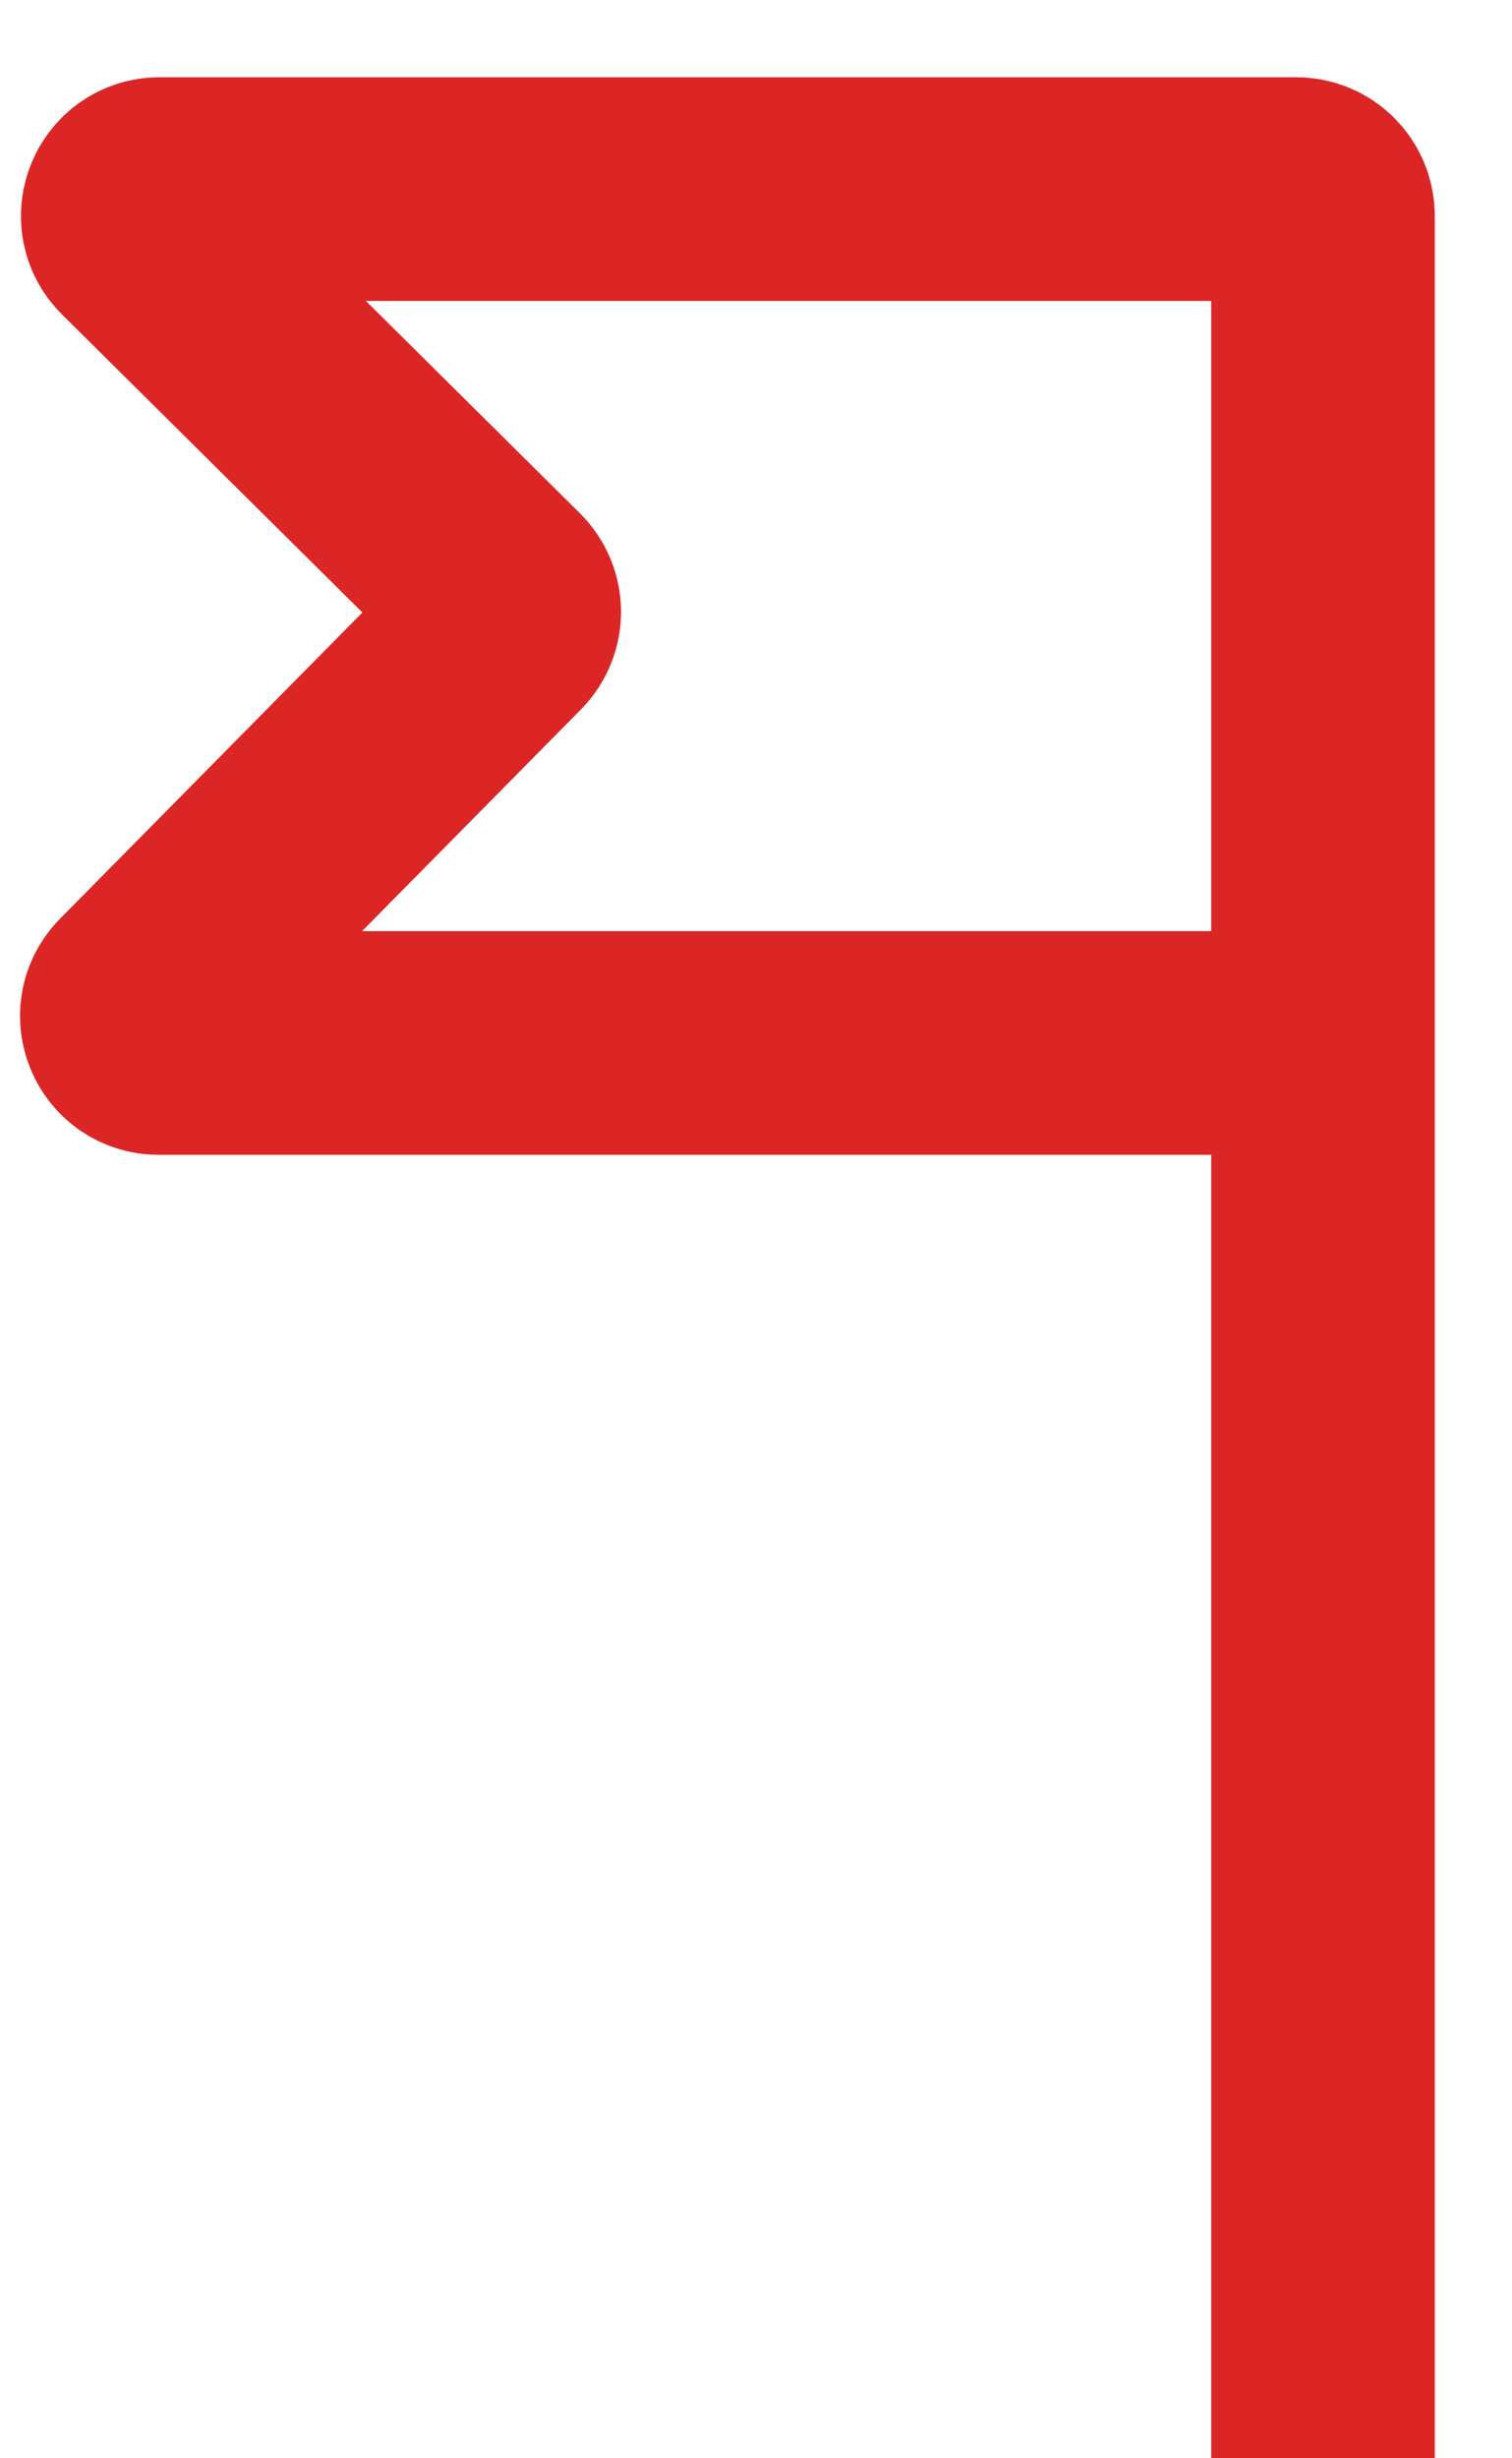 <svg width="16" height="26" viewBox="0 0 16 26" fill="none" xmlns="http://www.w3.org/2000/svg">
<path d="M14 26V11.031M14 11.031V2.284C14 2.127 13.873 2 13.716 2H1.689C1.436 2 1.309 2.307 1.489 2.486L5.305 6.27C5.416 6.38 5.417 6.56 5.307 6.671L1.478 10.547C1.3 10.726 1.427 11.031 1.68 11.031H14Z" stroke="#DC2626" stroke-width="2.366"/>
</svg>
